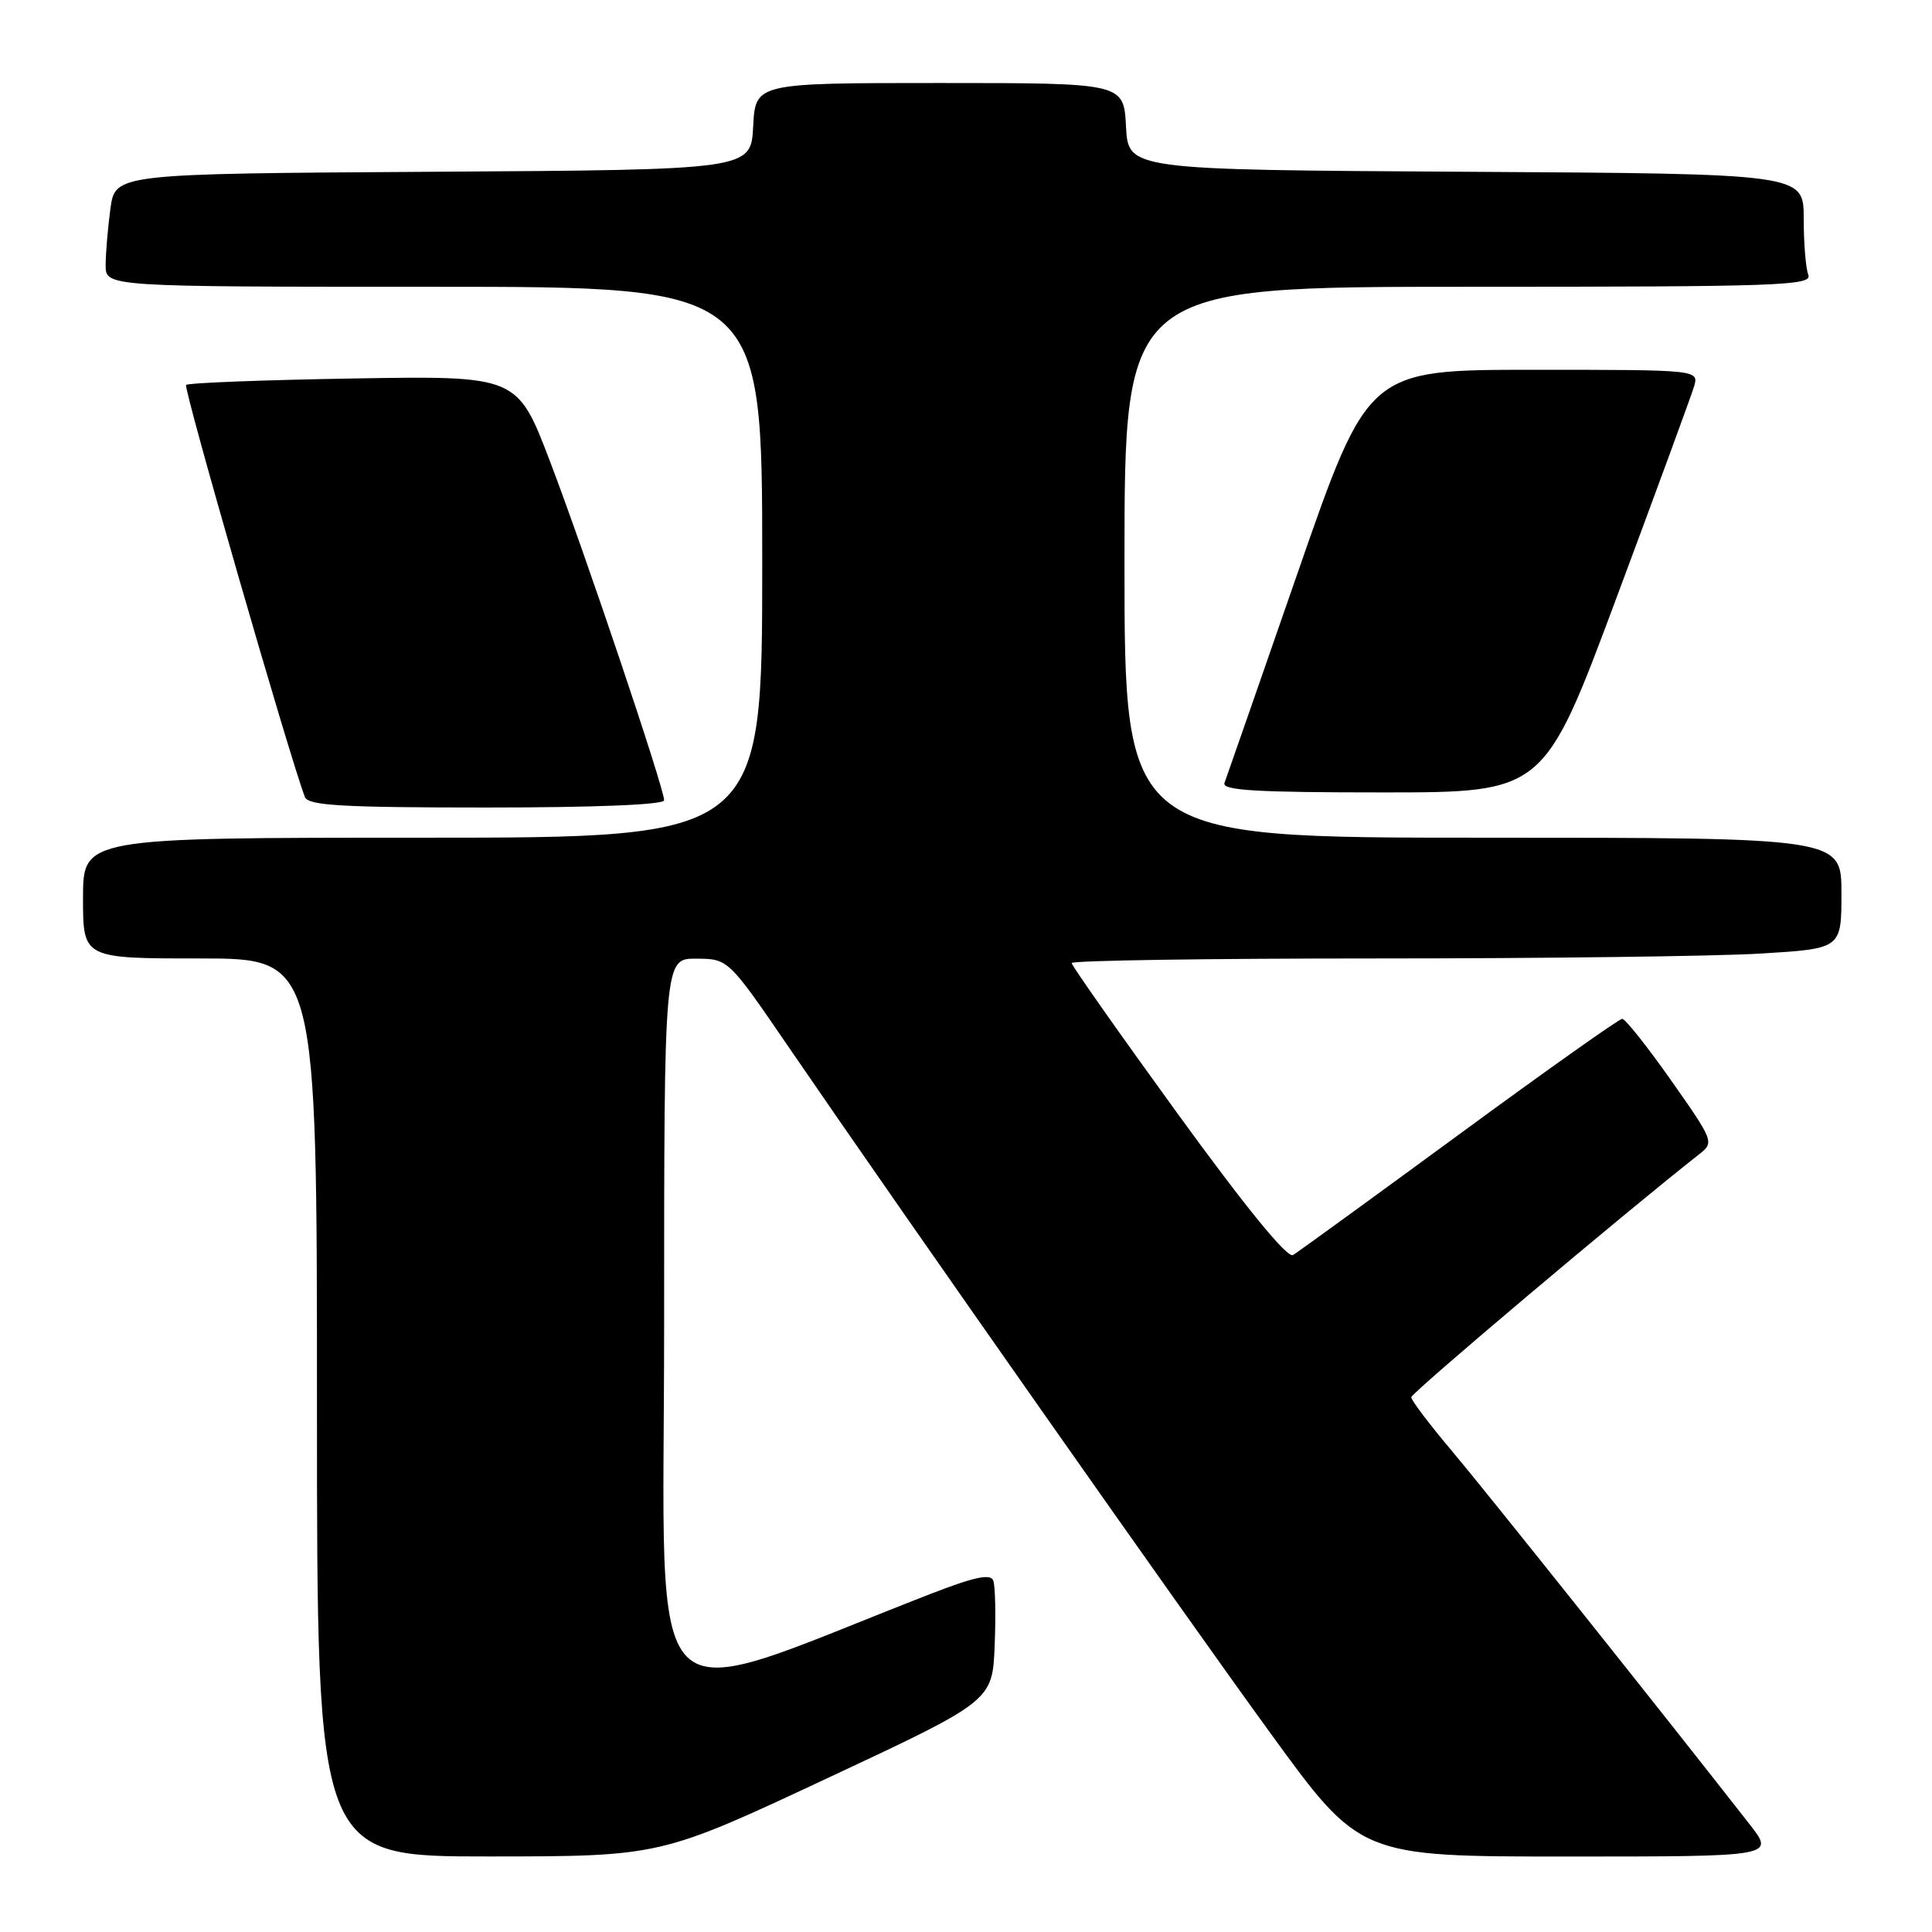 <?xml version="1.0" encoding="UTF-8" standalone="no"?>
<!DOCTYPE svg PUBLIC "-//W3C//DTD SVG 1.1//EN" "http://www.w3.org/Graphics/SVG/1.1/DTD/svg11.dtd" >
<svg xmlns="http://www.w3.org/2000/svg" xmlns:xlink="http://www.w3.org/1999/xlink" version="1.1" viewBox="0 0 256 256">
 <g >
 <path fill="currentColor"
d=" M 109.50 235.68 C 131.50 225.39 131.50 225.39 131.80 218.04 C 131.96 213.99 131.88 210.12 131.61 209.43 C 131.25 208.49 129.10 208.95 123.31 211.20 C 84.31 226.35 88.00 230.04 88.00 175.91 C 88.00 127.00 88.00 127.00 92.25 127.03 C 96.50 127.05 96.50 127.05 104.50 138.74 C 120.11 161.54 156.76 213.74 168.41 229.75 C 180.22 246.00 180.22 246.00 207.70 246.00 C 235.17 246.00 235.17 246.00 231.85 241.75 C 219.92 226.48 196.79 197.48 192.33 192.19 C 189.40 188.72 187.00 185.55 187.00 185.14 C 187.00 184.56 215.35 160.64 225.18 152.92 C 227.15 151.38 227.08 151.19 221.44 143.17 C 218.28 138.68 215.36 135.00 214.95 135.00 C 214.55 135.00 204.83 141.88 193.36 150.30 C 181.89 158.71 171.98 165.91 171.33 166.30 C 170.59 166.76 165.10 160.04 156.08 147.62 C 148.34 136.95 142.00 127.94 142.00 127.61 C 142.00 127.27 160.15 127.00 182.34 127.00 C 204.53 127.00 227.48 126.71 233.34 126.35 C 244.00 125.70 244.00 125.70 244.00 118.35 C 244.00 111.00 244.00 111.00 196.50 111.00 C 149.00 111.00 149.00 111.00 149.00 74.50 C 149.00 38.00 149.00 38.00 194.61 38.00 C 235.78 38.00 240.16 37.85 239.61 36.42 C 239.27 35.55 239.00 32.18 239.00 28.93 C 239.00 23.02 239.00 23.02 194.25 22.76 C 149.50 22.50 149.50 22.50 149.20 16.75 C 148.90 11.00 148.90 11.00 124.50 11.00 C 100.10 11.00 100.10 11.00 99.80 16.75 C 99.50 22.50 99.50 22.50 57.38 22.76 C 15.27 23.02 15.27 23.02 14.63 27.65 C 14.29 30.20 14.00 33.57 14.00 35.14 C 14.00 38.00 14.00 38.00 57.50 38.00 C 101.00 38.00 101.00 38.00 101.00 74.50 C 101.00 111.00 101.00 111.00 56.00 111.00 C 11.00 111.00 11.00 111.00 11.00 119.00 C 11.00 127.00 11.00 127.00 26.50 127.00 C 42.00 127.00 42.00 127.00 42.00 186.50 C 42.00 246.00 42.00 246.00 64.75 245.99 C 87.50 245.98 87.50 245.98 109.50 235.68 Z  M 88.00 106.04 C 88.00 104.43 77.50 73.24 72.88 61.14 C 68.55 49.79 68.55 49.79 46.85 50.15 C 34.92 50.35 24.93 50.73 24.66 51.01 C 24.26 51.40 38.35 100.25 40.40 105.61 C 40.84 106.74 45.31 107.00 64.47 107.00 C 78.85 107.00 88.00 106.63 88.00 106.04 Z  M 214.18 79.25 C 219.46 65.09 224.08 52.49 224.46 51.25 C 225.13 49.00 225.13 49.00 203.21 49.00 C 181.29 49.00 181.29 49.00 172.00 75.75 C 166.89 90.46 162.51 103.06 162.25 103.75 C 161.89 104.73 166.48 105.00 183.18 105.00 C 204.58 105.00 204.58 105.00 214.18 79.25 Z "/>
</g>
</svg>